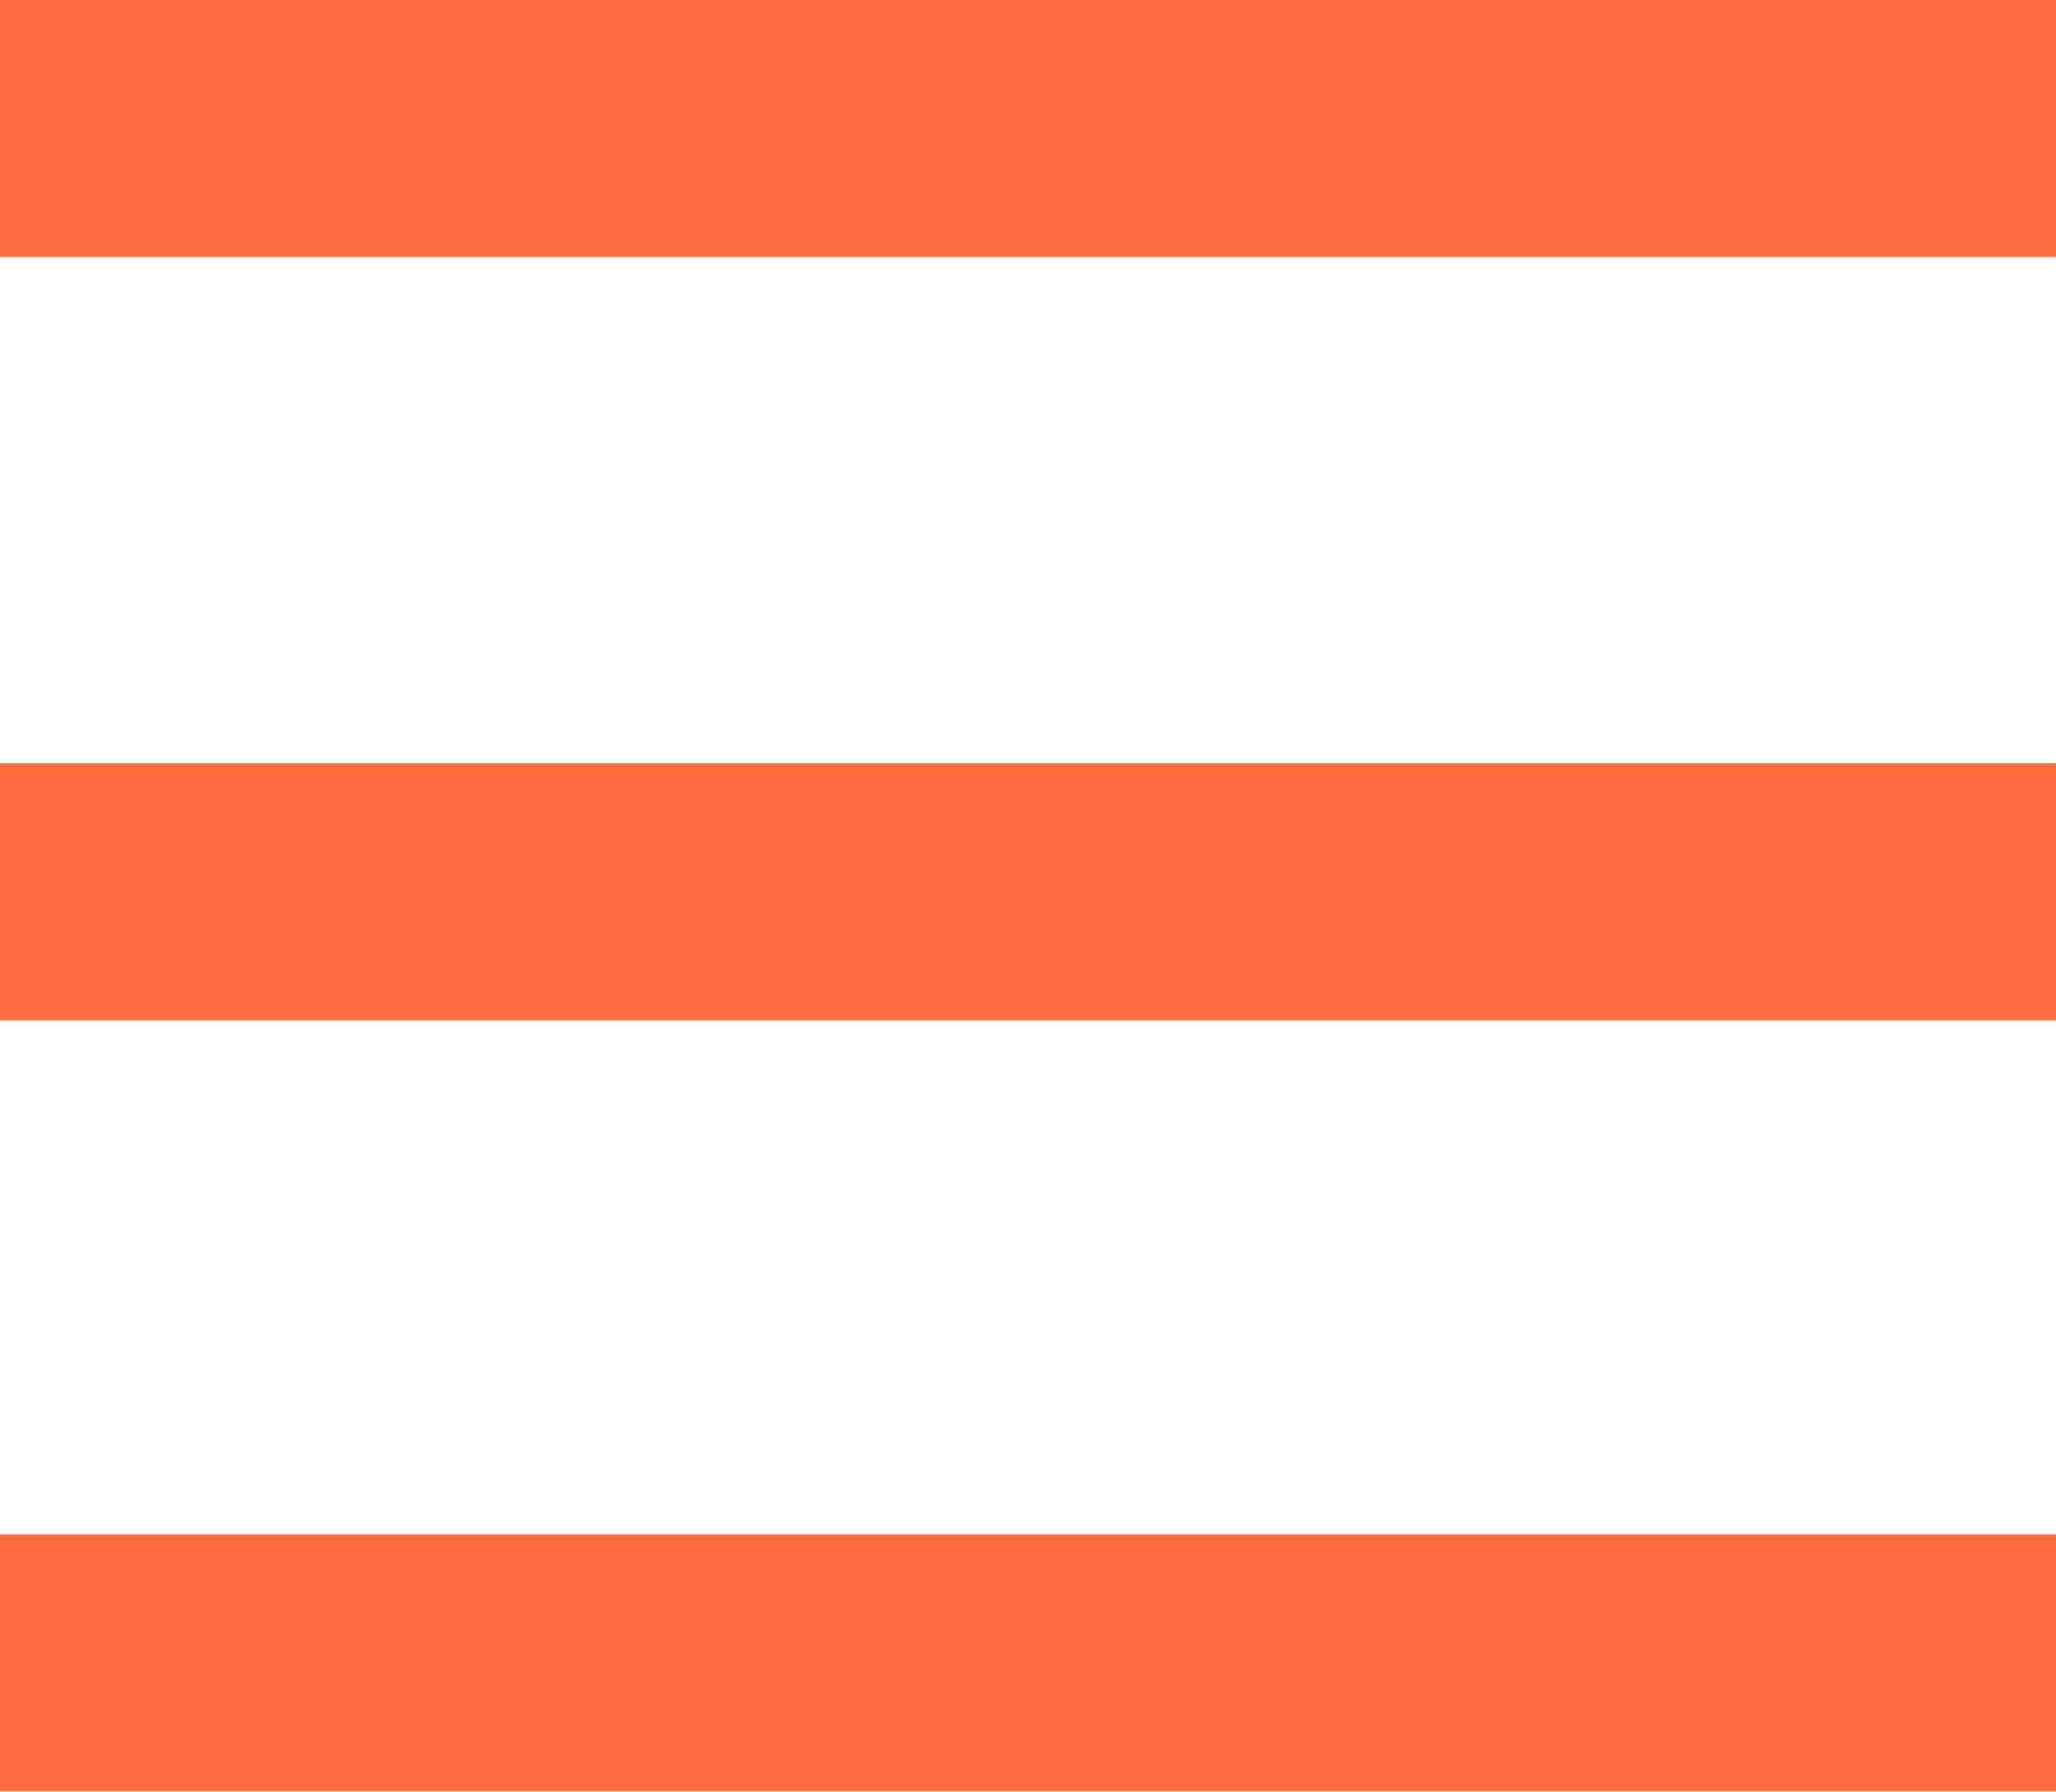 <svg width="39" height="34" viewBox="0 0 39 34" fill="none" xmlns="http://www.w3.org/2000/svg">
<path d="M0 0V4.875H39V0H0ZM0 14.479V19.354H39V14.479H0ZM0 29.104V33.979H39V29.104H0Z" fill="#FF6C3E"/>
</svg>
